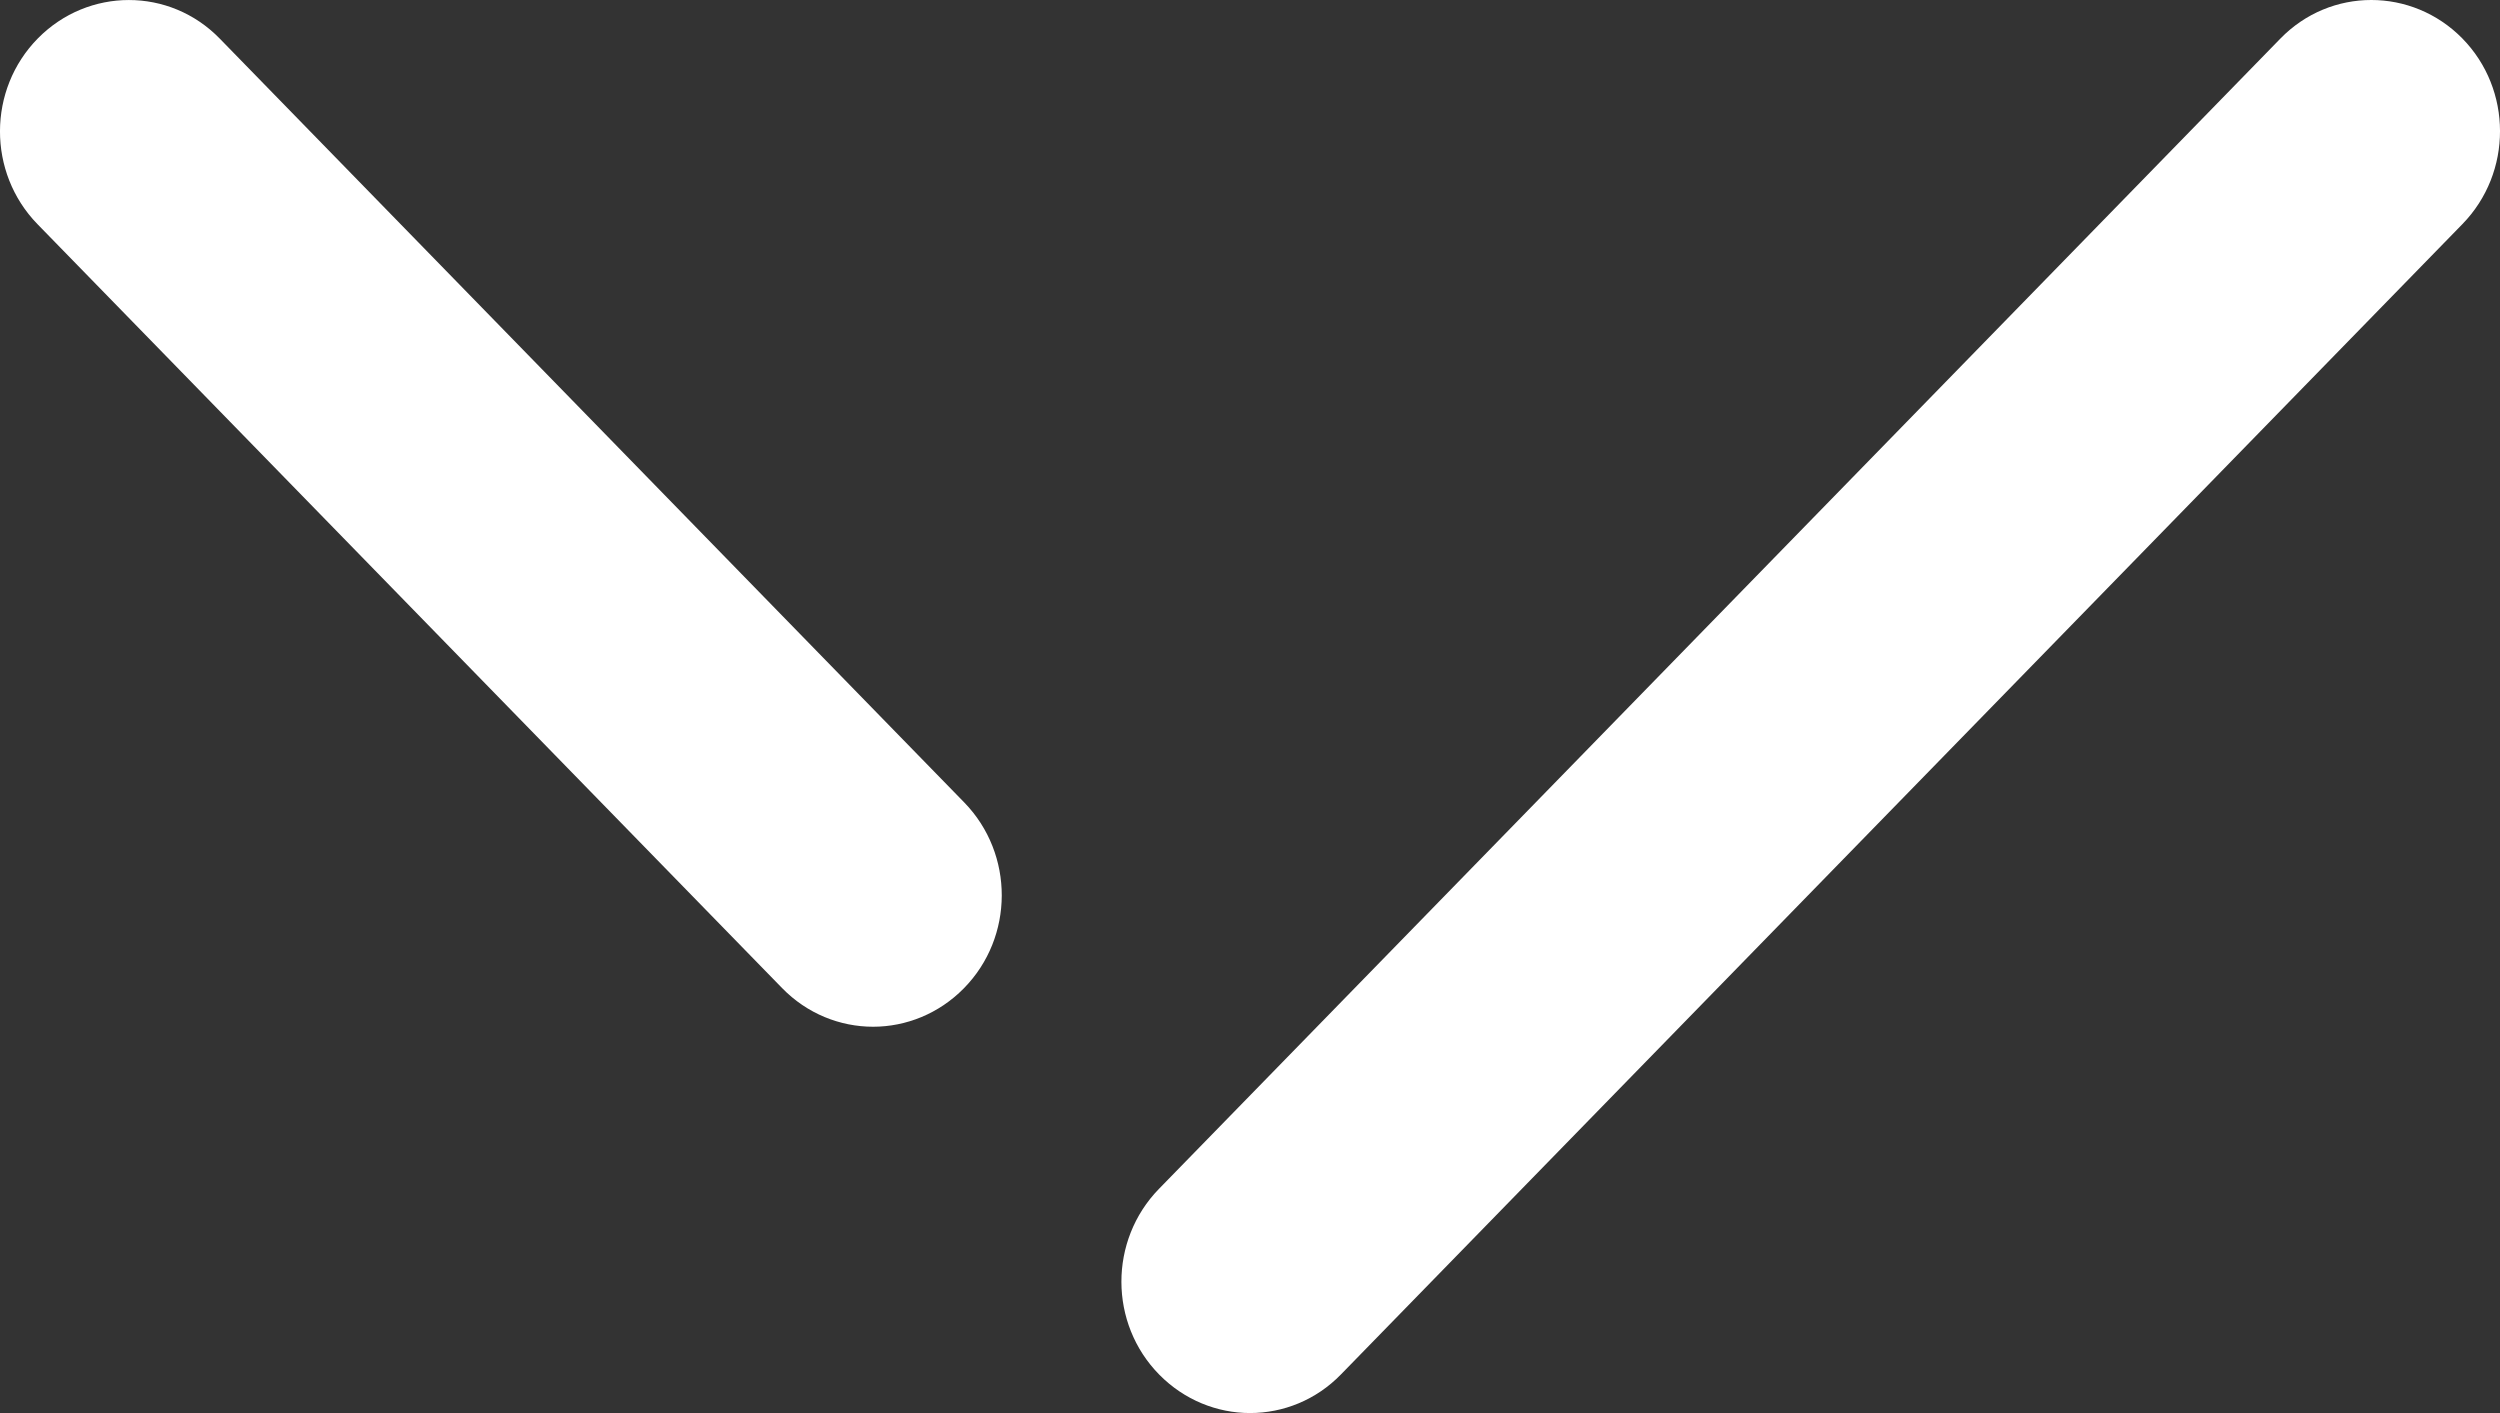 <svg width="46" height="26" viewBox="0 0 46 26" fill="none" xmlns="http://www.w3.org/2000/svg">
<rect x="0" y="0" width="46" height="26" fill="#333333" stroke="none"/>
<path d="M45.305 0.705C44.381 -0.233 42.882 -0.239 41.958 0.711L21.325 21.875C20.401 22.823 20.404 24.353 21.331 25.294C21.792 25.762 22.398 26 23 26C23.609 26 24.215 25.762 24.675 25.288L45.308 4.124C46.233 3.176 46.23 1.646 45.305 0.705ZM4.045 0.712C3.121 -0.239 1.622 -0.232 0.698 0.705C-0.23 1.646 -0.233 3.177 0.689 4.124L14.39 18.18C14.851 18.654 15.46 18.892 16.065 18.892C16.668 18.892 17.274 18.654 17.734 18.186C18.662 17.245 18.665 15.715 17.744 14.767L4.045 0.712Z" fill="white"/>
</svg>
